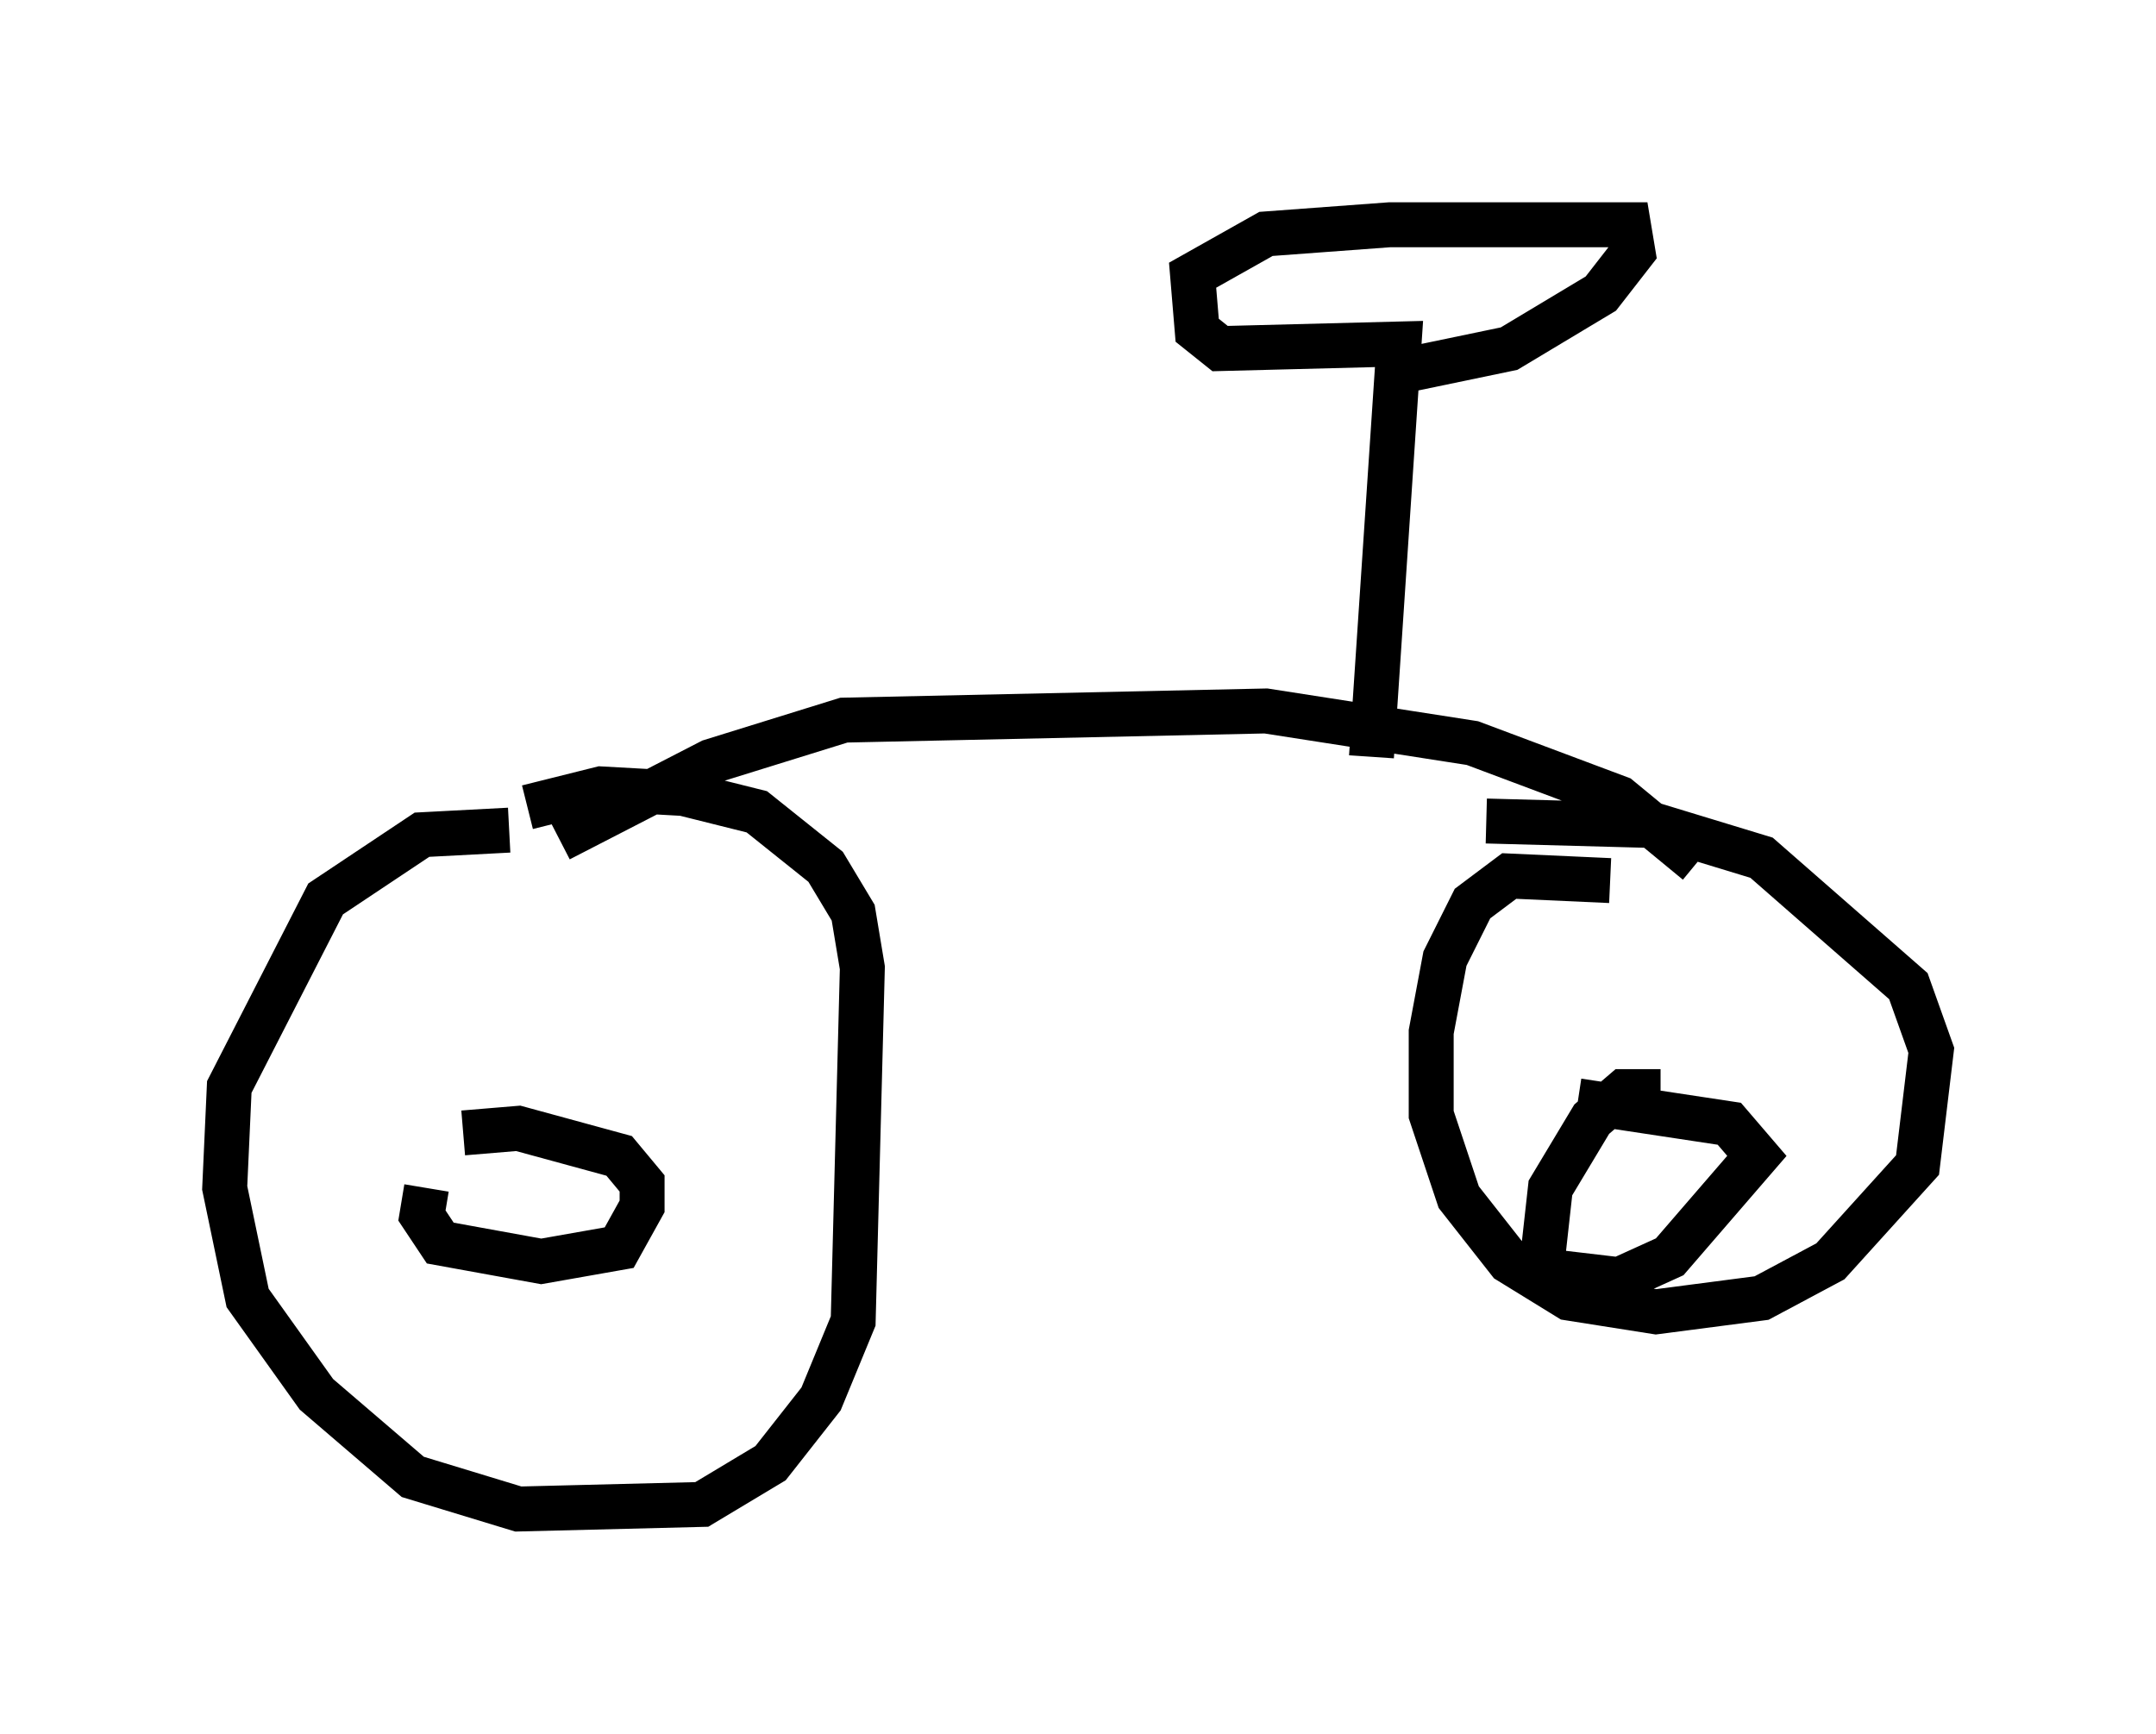 <?xml version="1.0" encoding="utf-8" ?>
<svg baseProfile="full" height="38.584" version="1.1" width="47.975" xmlns="http://www.w3.org/2000/svg" xmlns:ev="http://www.w3.org/2001/xml-events" xmlns:xlink="http://www.w3.org/1999/xlink"><defs /><rect fill="white" height="38.584" width="47.975" x="0" y="0" /><path d="M14.188, 19.292 m-2.858, -0.817 l-1.94, 0.102 -2.144, 1.429 l-2.144, 4.185 -0.102, 2.246 l0.51, 2.45 1.531, 2.144 l2.144, 1.838 2.348, 0.715 l4.083, -0.102 1.531, -0.919 l1.123, -1.429 0.715, -1.735 l0.204, -7.861 -0.204, -1.225 l-0.613, -1.021 -1.531, -1.225 l-1.633, -0.408 -1.838, -0.102 l-1.633, 0.408 m24.092, 1.633 l-2.246, -0.102 -0.817, 0.613 l-0.613, 1.225 -0.306, 1.633 l0.0, 1.838 0.613, 1.838 l1.123, 1.429 1.327, 0.817 l1.94, 0.306 2.348, -0.306 l1.531, -0.817 1.94, -2.144 l0.306, -2.552 -0.51, -1.429 l-3.267, -2.858 -2.348, -0.715 l-3.777, -0.102 m-23.582, 8.167 l-0.102, 0.613 0.408, 0.613 l2.246, 0.408 1.735, -0.306 l0.51, -0.919 0.0, -0.51 l-0.51, -0.613 -2.246, -0.613 l-1.225, 0.102 m26.644, -0.919 l-0.817, 0.0 -0.715, 0.613 l-0.919, 1.531 -0.204, 1.838 l1.735, 0.204 1.123, -0.51 l1.94, -2.246 -0.613, -0.715 l-3.369, -0.51 m-22.663, -5.819 l3.369, -1.735 2.96, -0.919 l9.392, -0.204 4.594, 0.715 l3.267, 1.225 1.735, 1.429 m-7.248, -2.348 l0.613, -9.188 -3.981, 0.102 l-0.51, -0.408 -0.102, -1.225 l1.633, -0.919 2.756, -0.204 l5.308, 0.0 0.102, 0.613 l-0.715, 0.919 -2.042, 1.225 l-2.45, 0.51 " fill="none" stroke="black" stroke-width="1" /></svg>